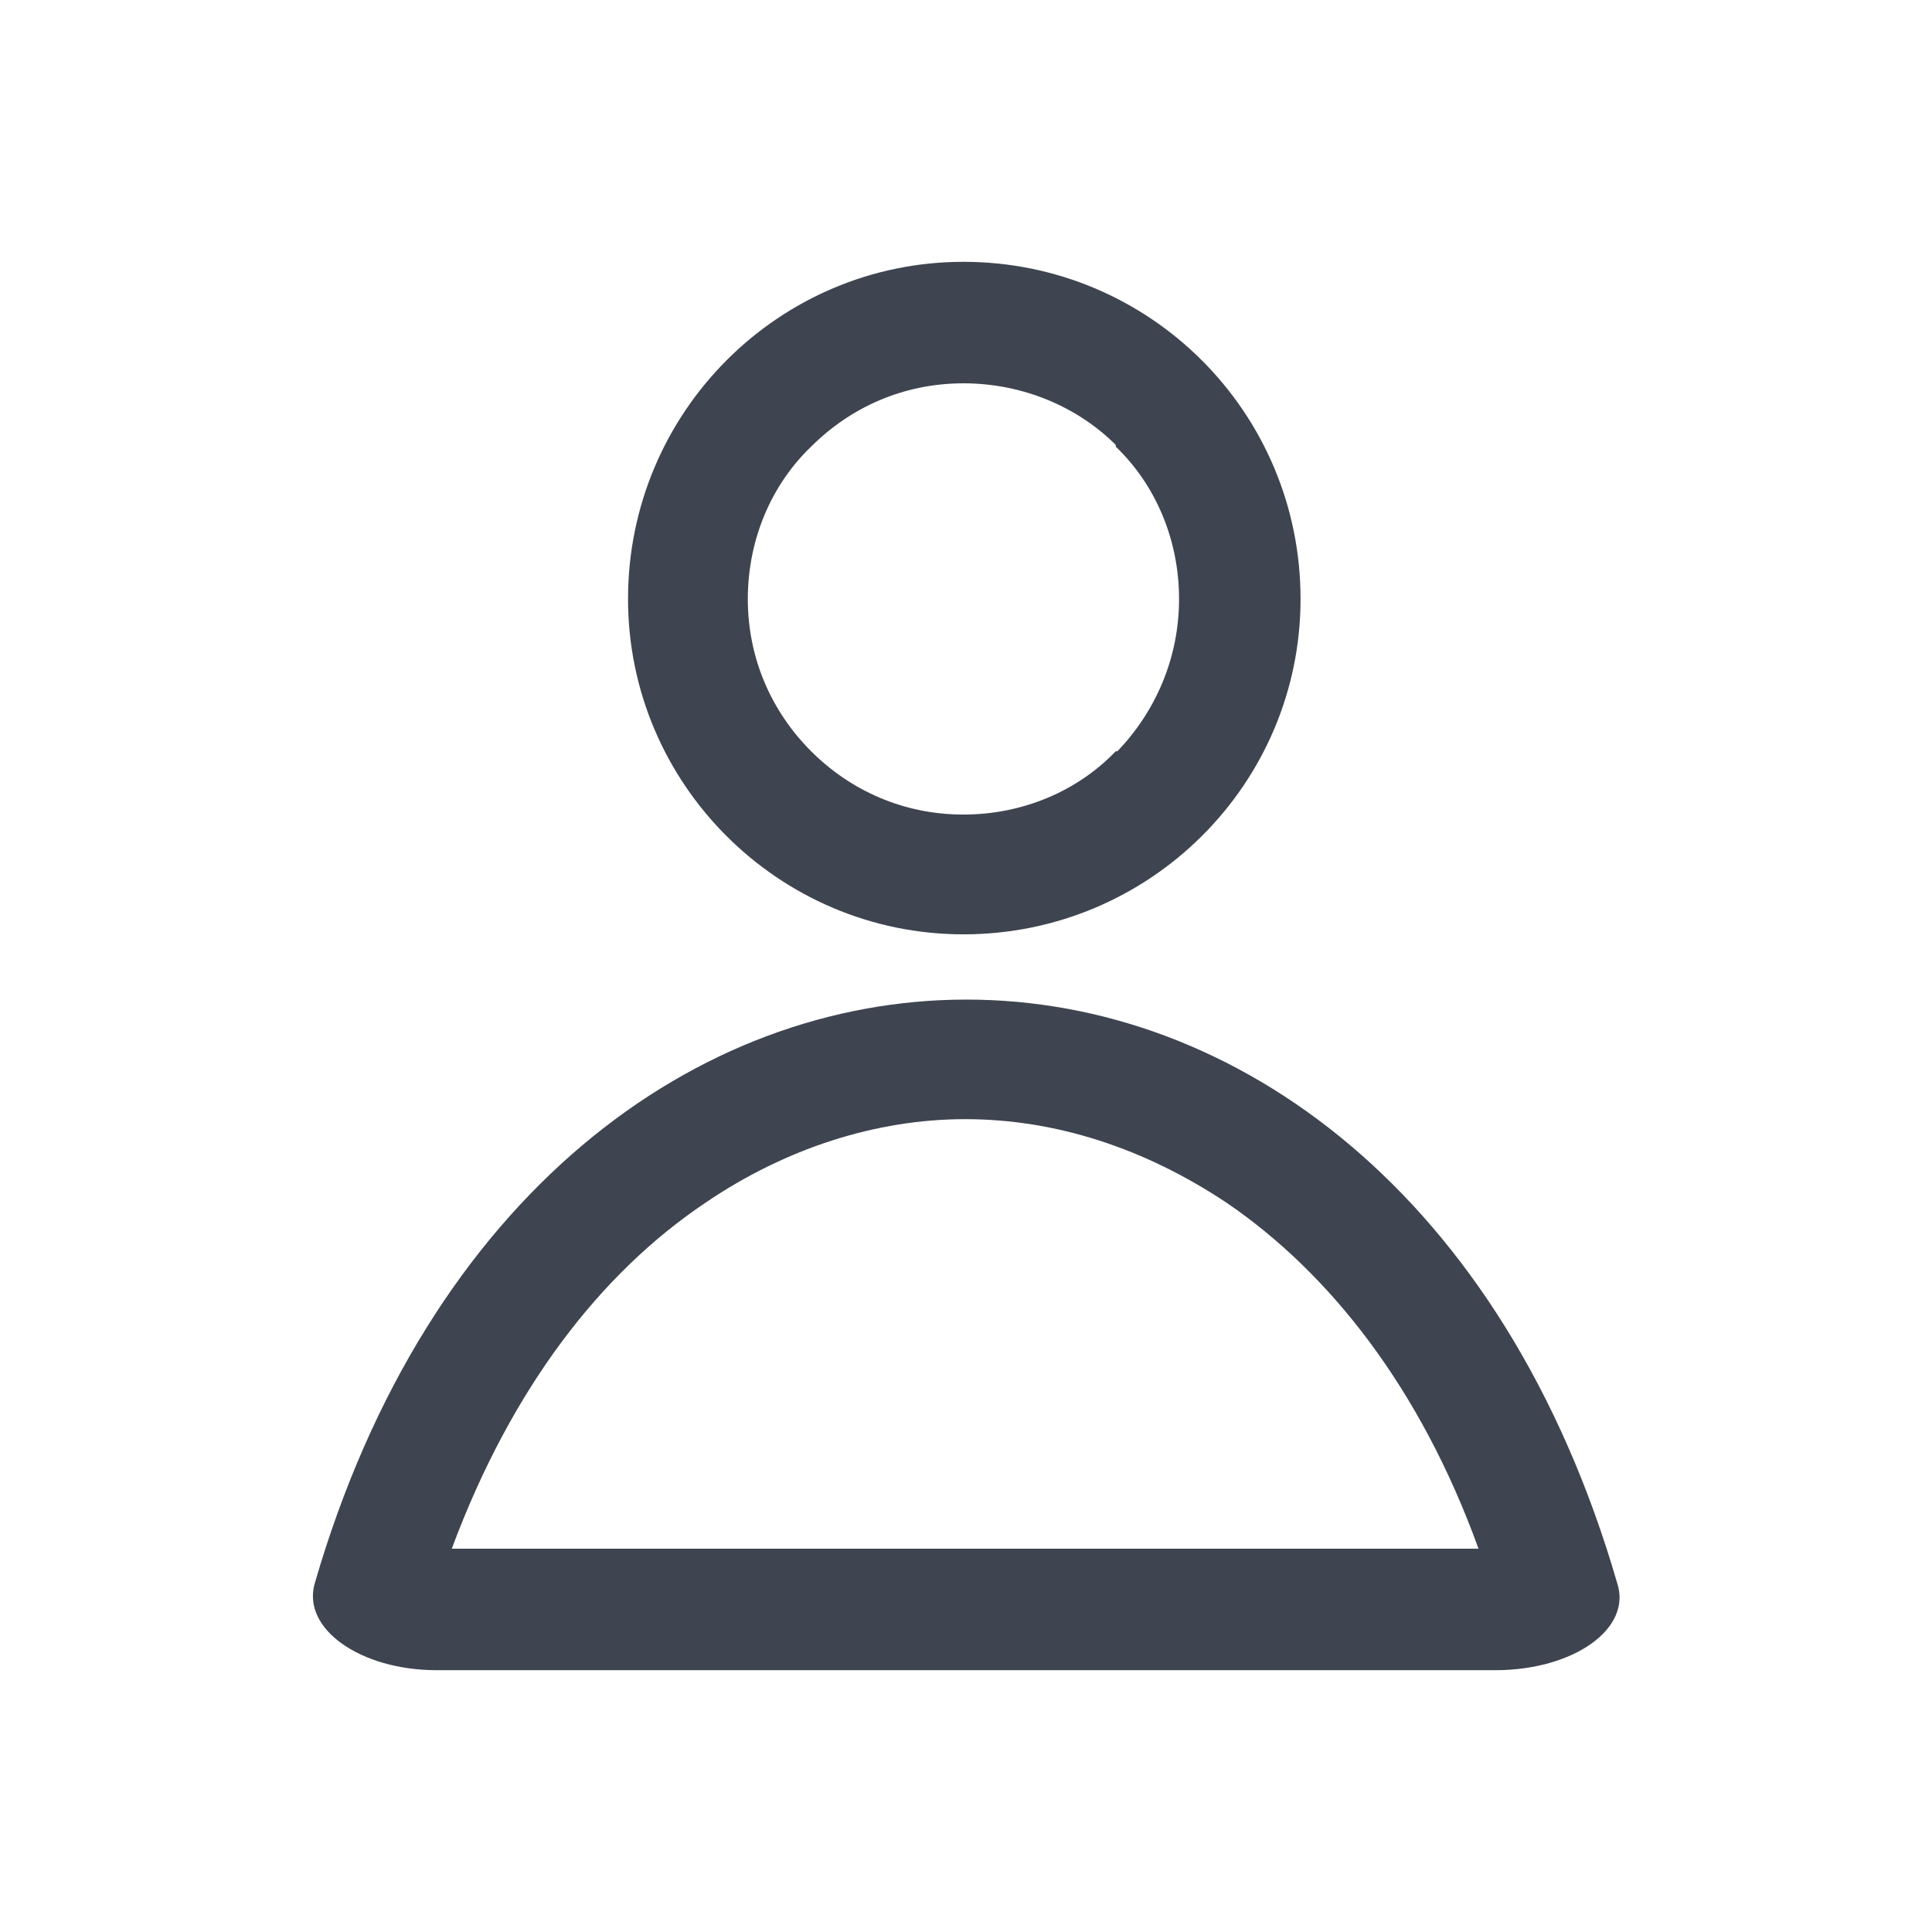 <?xml version="1.0" encoding="UTF-8"?>
<!DOCTYPE svg PUBLIC "-//W3C//DTD SVG 1.1//EN" "http://www.w3.org/Graphics/SVG/1.1/DTD/svg11.dtd">
<!-- Creator: CorelDRAW X8 -->
<svg xmlns="http://www.w3.org/2000/svg" xml:space="preserve" width="11.289mm" height="11.289mm" version="1.1" style="shape-rendering:geometricPrecision; text-rendering:geometricPrecision; image-rendering:optimizeQuality; fill-rule:evenodd; clip-rule:evenodd"
viewBox="0 0 1129 1129"
 xmlns:xlink="http://www.w3.org/1999/xlink">
 <defs>
  <style type="text/css">
   <![CDATA[
    .fil0 {fill:#3E4550}
   ]]>
  </style>
 </defs>
 <g id="Слой_x0020_1">
  <path class="fil0" d="M689 350c0,-35 -14,-67 -37,-89l0 -1c-22,-22 -54,-36 -89,-36 -35,0 -66,14 -89,37 -23,22 -37,54 -37,89 0,35 14,66 37,89l0 0c23,23 54,37 89,37 35,0 67,-14 89,-37l1 0c22,-23 36,-54 36,-89zm175 555c-34,-94 -87,-161 -147,-202 -48,-32 -100,-49 -153,-49 -52,0 -105,17 -152,49 -61,41 -113,108 -148,202l600 0zm81 20c-132,-455 -629,-454 -761,0 -8,27 27,51 71,51l619 0c45,0 80,-24 71,-51zm-185 -575c0,-109 -88,-197 -197,-197 -108,0 -196,88 -196,197 0,108 88,196 196,196 109,0 197,-88 197,-196z"/>
 </g>
</svg>
